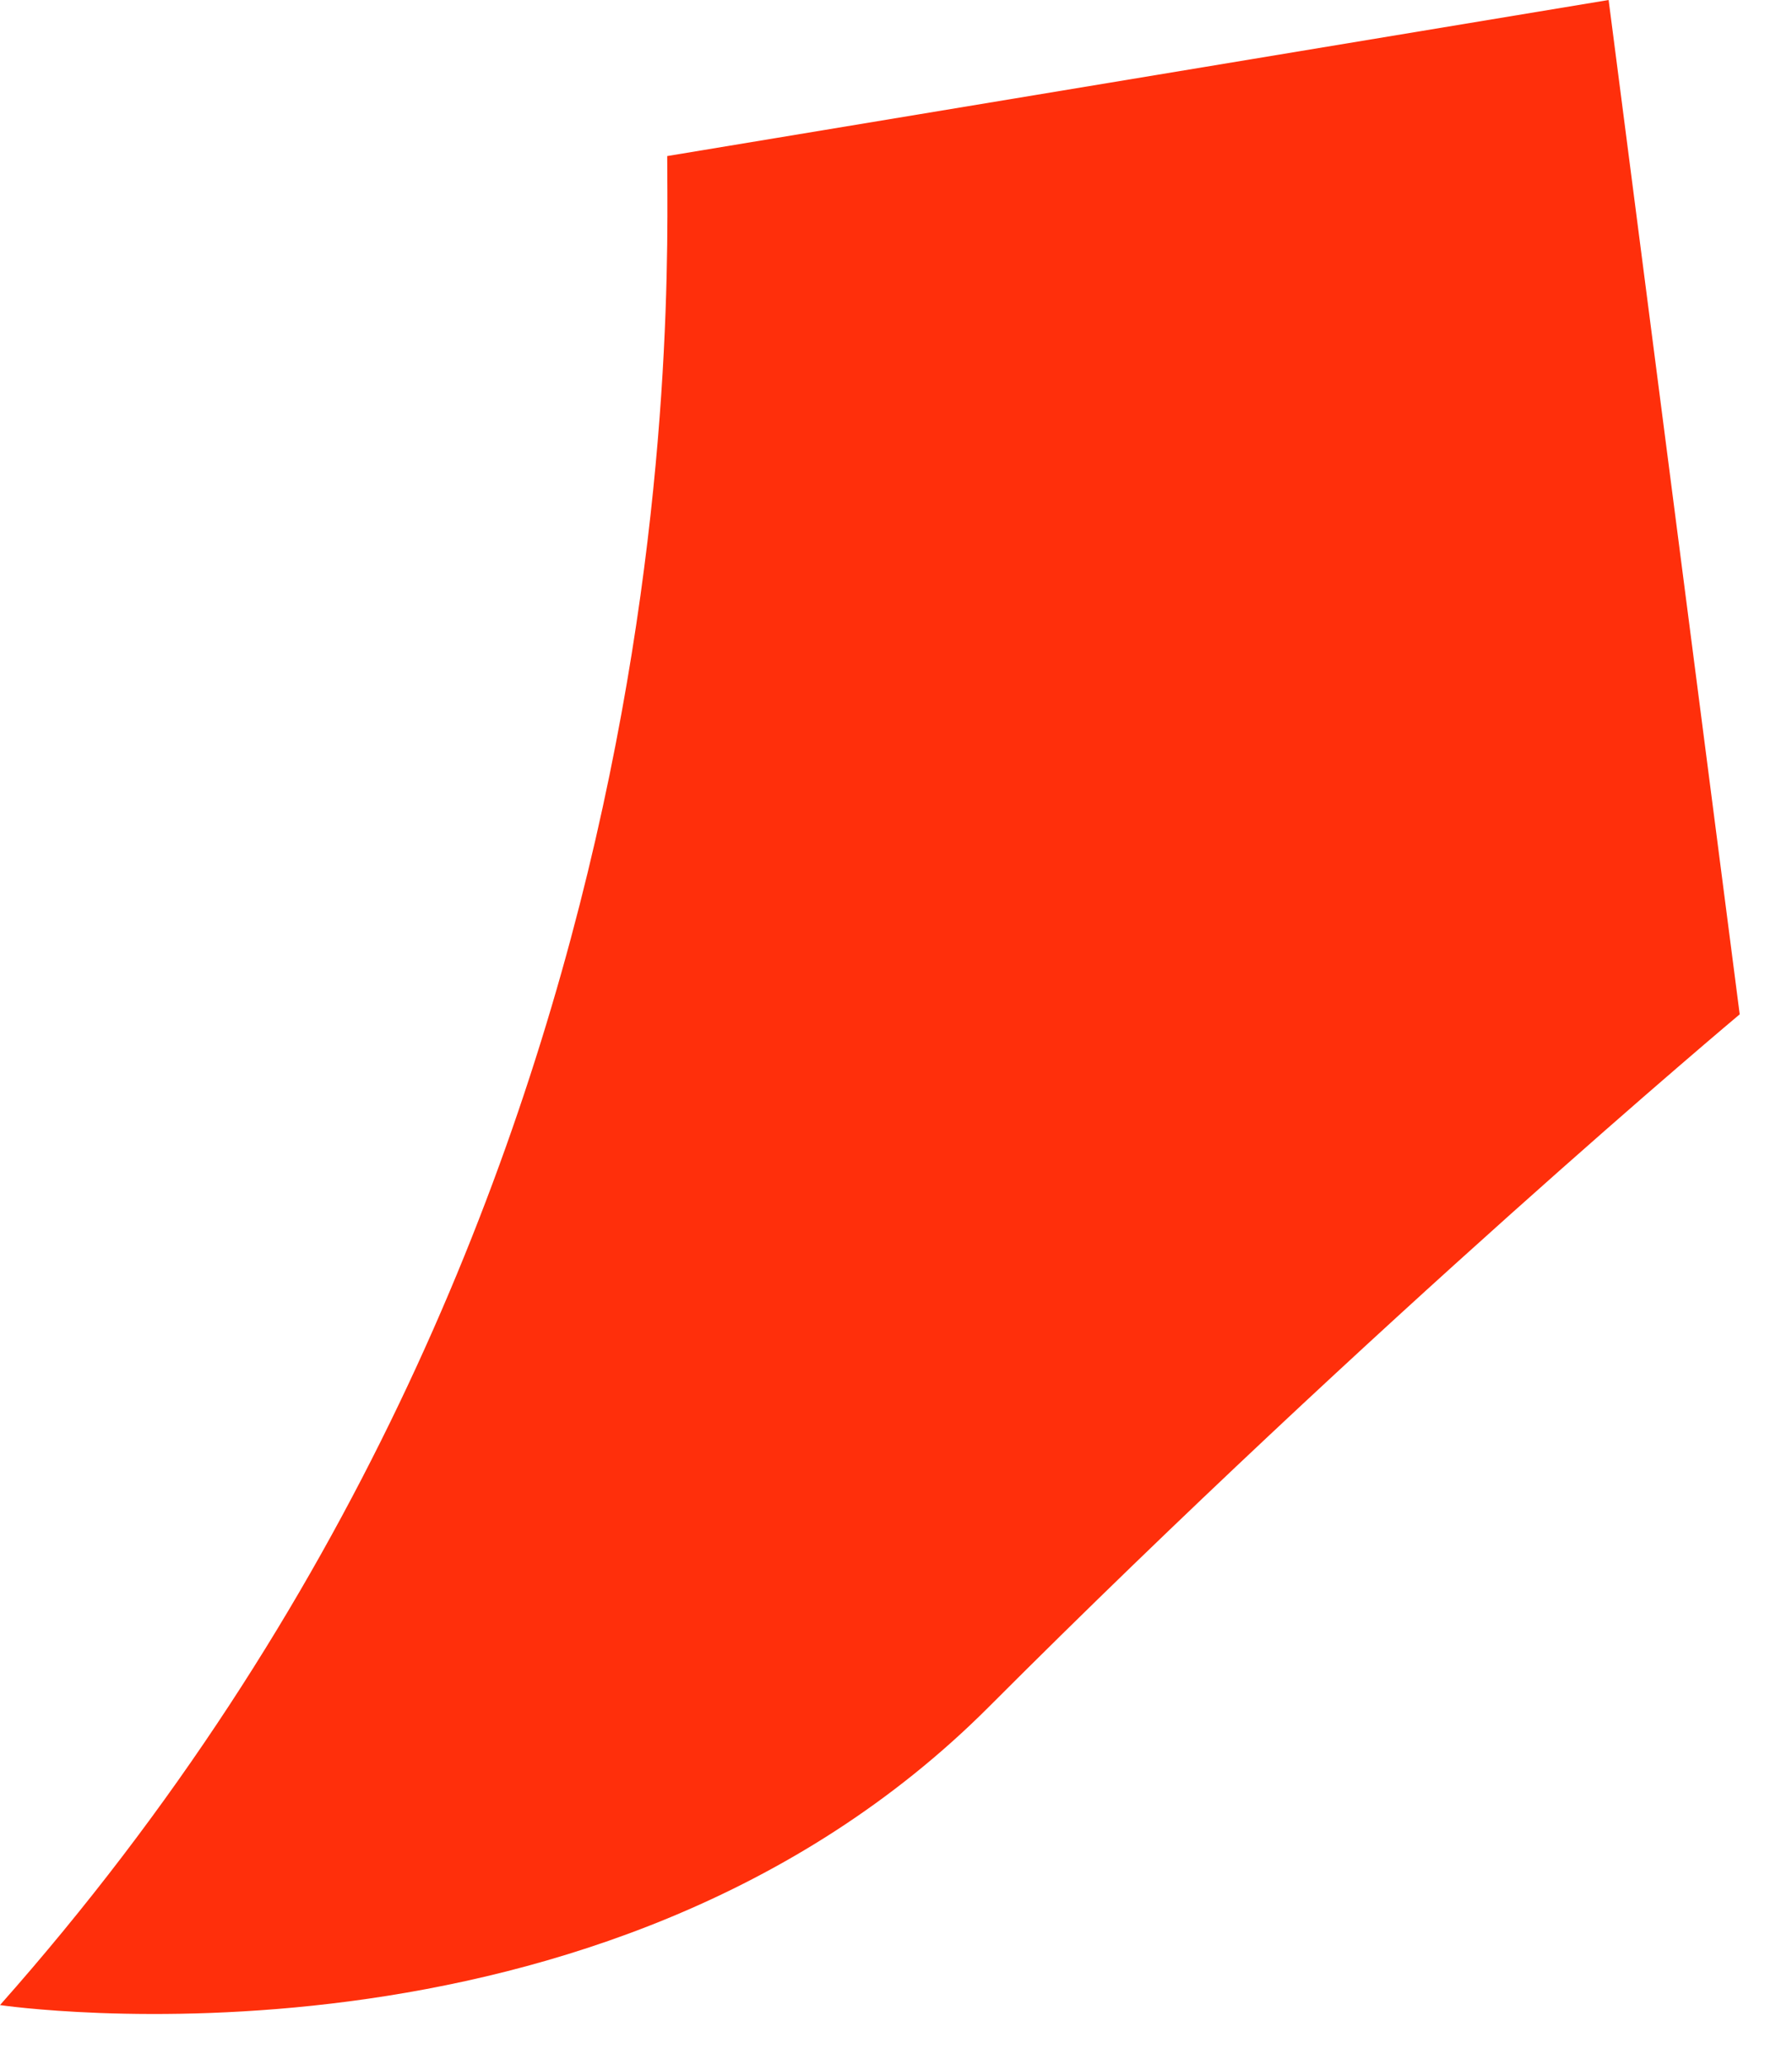 <svg xmlns="http://www.w3.org/2000/svg" width="33" height="38" viewBox="0 0 33 38"><defs><style>.a{fill:#FF2F0B;}</style></defs><title>Message left error</title><path class="a" d="M12.287,2.872C12.287,5.52,12.865,22.4,0,36.9c0,0,11.081,1.647,18.213-5.491S32.037,18.667,32.037,18.667L29.623,0Z"/></svg>
